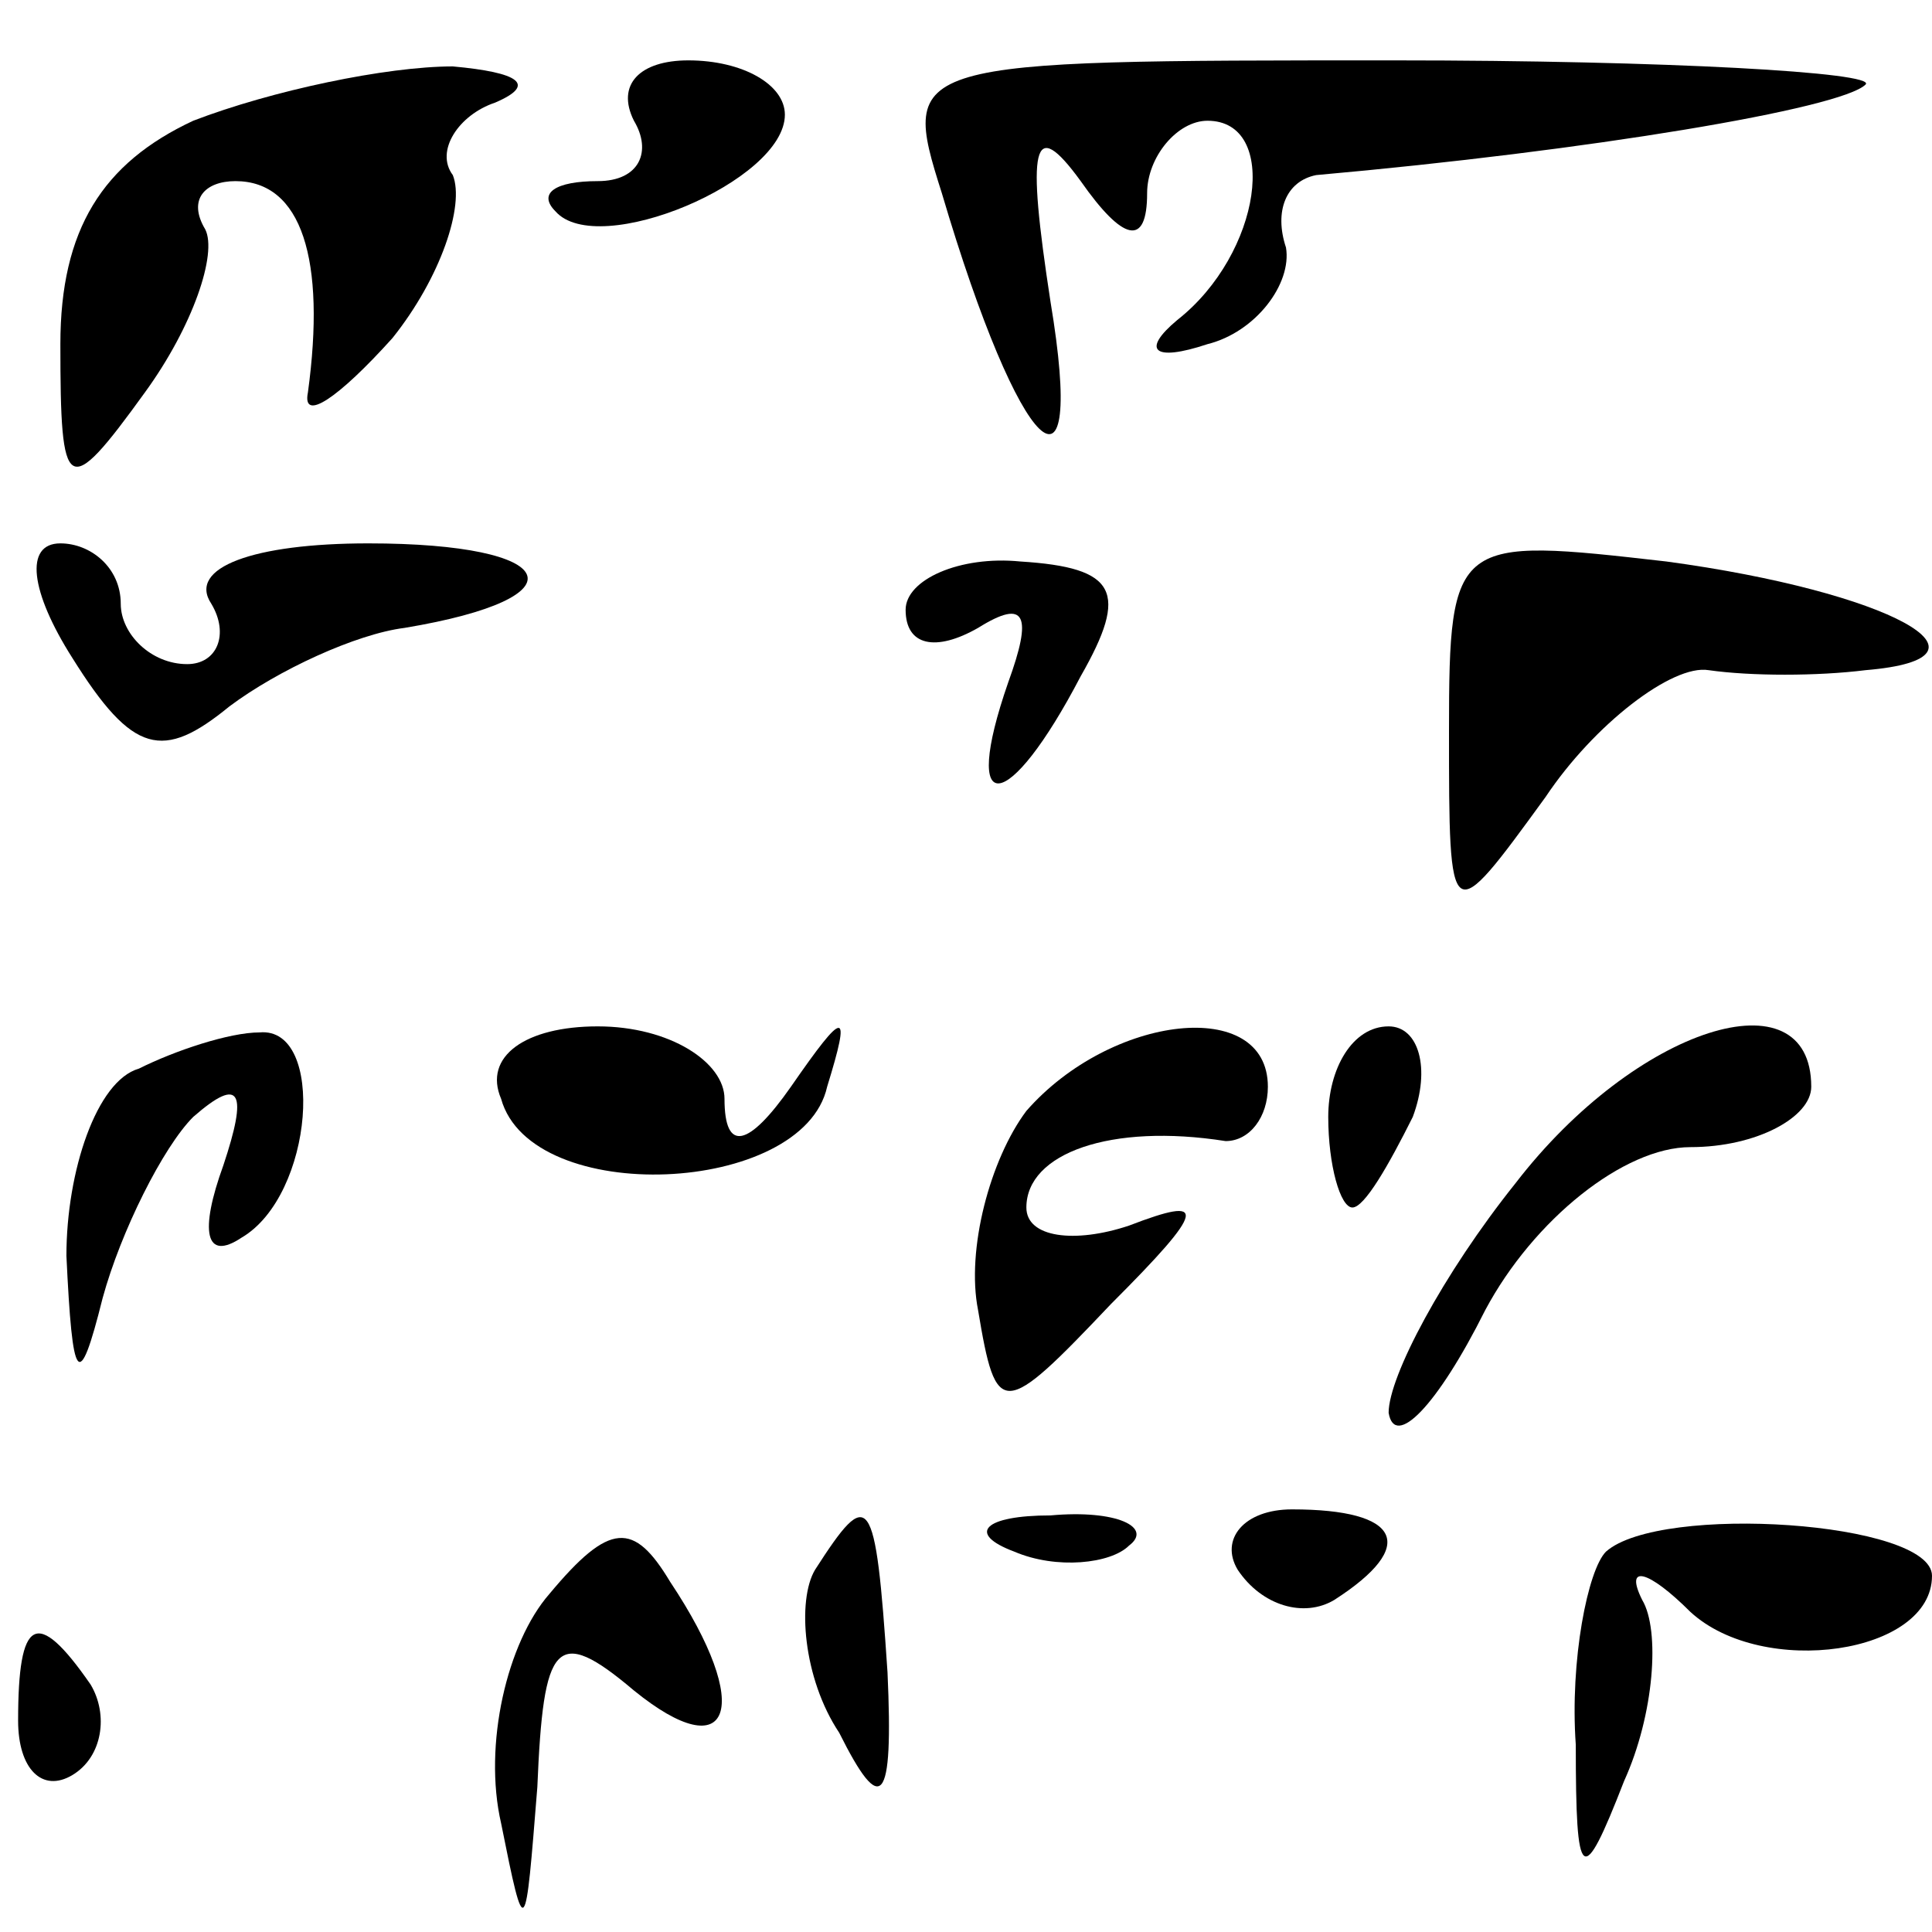 <?xml version="1.0" standalone="no"?>
<!DOCTYPE svg PUBLIC "-//W3C//DTD SVG 20010904//EN"
 "http://www.w3.org/TR/2001/REC-SVG-20010904/DTD/svg10.dtd">
<svg version="1.0" xmlns="http://www.w3.org/2000/svg"
 width="32pt" height="32pt" viewBox="0 0 32 32"
 preserveAspectRatio="xMidYMid meet">
<g transform="translate(0,32) scale(0.1,-0.1)"
fill="#000000" stroke="none">
<path fill="#000000" stroke="none" d="M32 300 c-15 -7 -22 -18 -22 -37 0 -25
1 -26 14 -8 8 11 12 23 10 27 -3 5 0 8 5 8 11 0 15 -13 12 -35 -1 -5 5 -1 14
9 8 10 12 22 10 27 -3 4 1 10 7 12 7 3 4 5 -7 6 -11 0 -30 -4 -43 -9z"/>
<path fill="#000000" stroke="none" d="M105 300 c3 -5 1 -10 -6 -10 -7 0 -10
-2 -7 -5 7 -8 38 5 38 16 0 5 -7 9 -16 9 -8 0 -12 -4 -9 -10z"/>
<path fill="#000000" stroke="none" d="M156 288 c13 -44 24 -54 18 -18 -4 26
-3 31 5 20 7 -10 11 -11 11 -2 0 6 5 12 10 12 12 0 9 -22 -5 -33 -6 -5 -4 -7
5 -4 8 2 14 10 13 16 -2 6 0 11 5 12 45 4 87 11 91 15 2 2 -33 4 -78 4 -81 0
-82 0 -75 -22z"/>
<path fill="#000000" stroke="none" d="M12 211 c10 -16 15 -17 26 -8 8 6 21
12 29 13 30 5 26 14 -6 14 -19 0 -30 -4 -26 -10 3 -5 1 -10 -4 -10 -6 0 -11 5
-11 10 0 6 -5 10 -10 10 -6 0 -5 -8 2 -19z"/>
<path fill="#000000" stroke="none" d="M150 219 c0 -6 5 -7 12 -3 8 5 9 2 5
-9 -8 -23 0 -22 12 1 8 14 6 18 -10 19 -10 1 -19 -3 -19 -8z"/>
<path fill="#000000" stroke="none" d="M240 199 c0 -33 0 -33 16 -11 8 12 21
22 27 21 7 -1 18 -1 26 0 24 2 4 13 -33 18 -35 4 -36 4 -36 -28z"/>
<path fill="#000000" stroke="none" d="M23 143 c-7 -2 -12 -17 -12 -31 1 -21
2 -23 6 -7 3 11 10 25 15 30 8 7 9 4 5 -8 -4 -11 -3 -16 3 -12 12 7 14 35 3
34 -5 0 -14 -3 -20 -6z"/>
<path fill="#000000" stroke="none" d="M83 138 c5 -18 50 -16 54 2 4 13 3 13
-6 0 -7 -10 -11 -11 -11 -2 0 6 -9 12 -21 12 -12 0 -19 -5 -16 -12z"/>
<path fill="#000000" stroke="none" d="M170 136 c-6 -8 -10 -23 -8 -33 3 -18
4 -18 22 1 16 16 16 18 3 13 -9 -3 -17 -2 -17 3 0 9 14 14 33 11 4 0 7 4 7 9
0 15 -26 12 -40 -4z"/>
<path fill="#000000" stroke="none" d="M220 135 c0 -8 2 -15 4 -15 2 0 6 7 10
15 3 8 1 15 -4 15 -6 0 -10 -7 -10 -15z"/>
<path fill="#000000" stroke="none" d="M251 124 c-12 -15 -21 -32 -21 -38 1
-6 8 1 16 17 8 15 23 27 34 27 11 0 20 5 20 10 0 19 -29 10 -49 -16z"/>
<path fill="#000000" stroke="none" d="M91 56 c-7 -8 -11 -25 -8 -38 4 -20 4
-19 6 6 1 24 3 27 16 16 16 -13 20 -3 6 18 -6 10 -10 10 -20 -2z"/>
<path fill="#000000" stroke="none" d="M135 60 c-3 -5 -2 -18 4 -27 7 -14 9
-12 8 10 -2 30 -3 31 -12 17z"/>
<path fill="#000000" stroke="none" d="M168 63 c7 -3 16 -2 19 1 4 3 -2 6 -13
5 -11 0 -14 -3 -6 -6z"/>
<path fill="#000000" stroke="none" d="M205 60 c4 -6 11 -8 16 -5 14 9 11 15
-7 15 -8 0 -12 -5 -9 -10z"/>
<path fill="#000000" stroke="none" d="M266 63 c-3 -3 -6 -18 -5 -32 0 -23 1
-24 8 -6 5 11 6 25 3 30 -3 6 1 5 8 -2 12 -11 40 -7 40 6 0 9 -45 12 -54 4z"/>
<path fill="#000000" stroke="none" d="M3 35 c0 -8 4 -12 9 -9 5 3 6 10 3 15
-9 13 -12 11 -12 -6z"/>
</g>
</svg>
